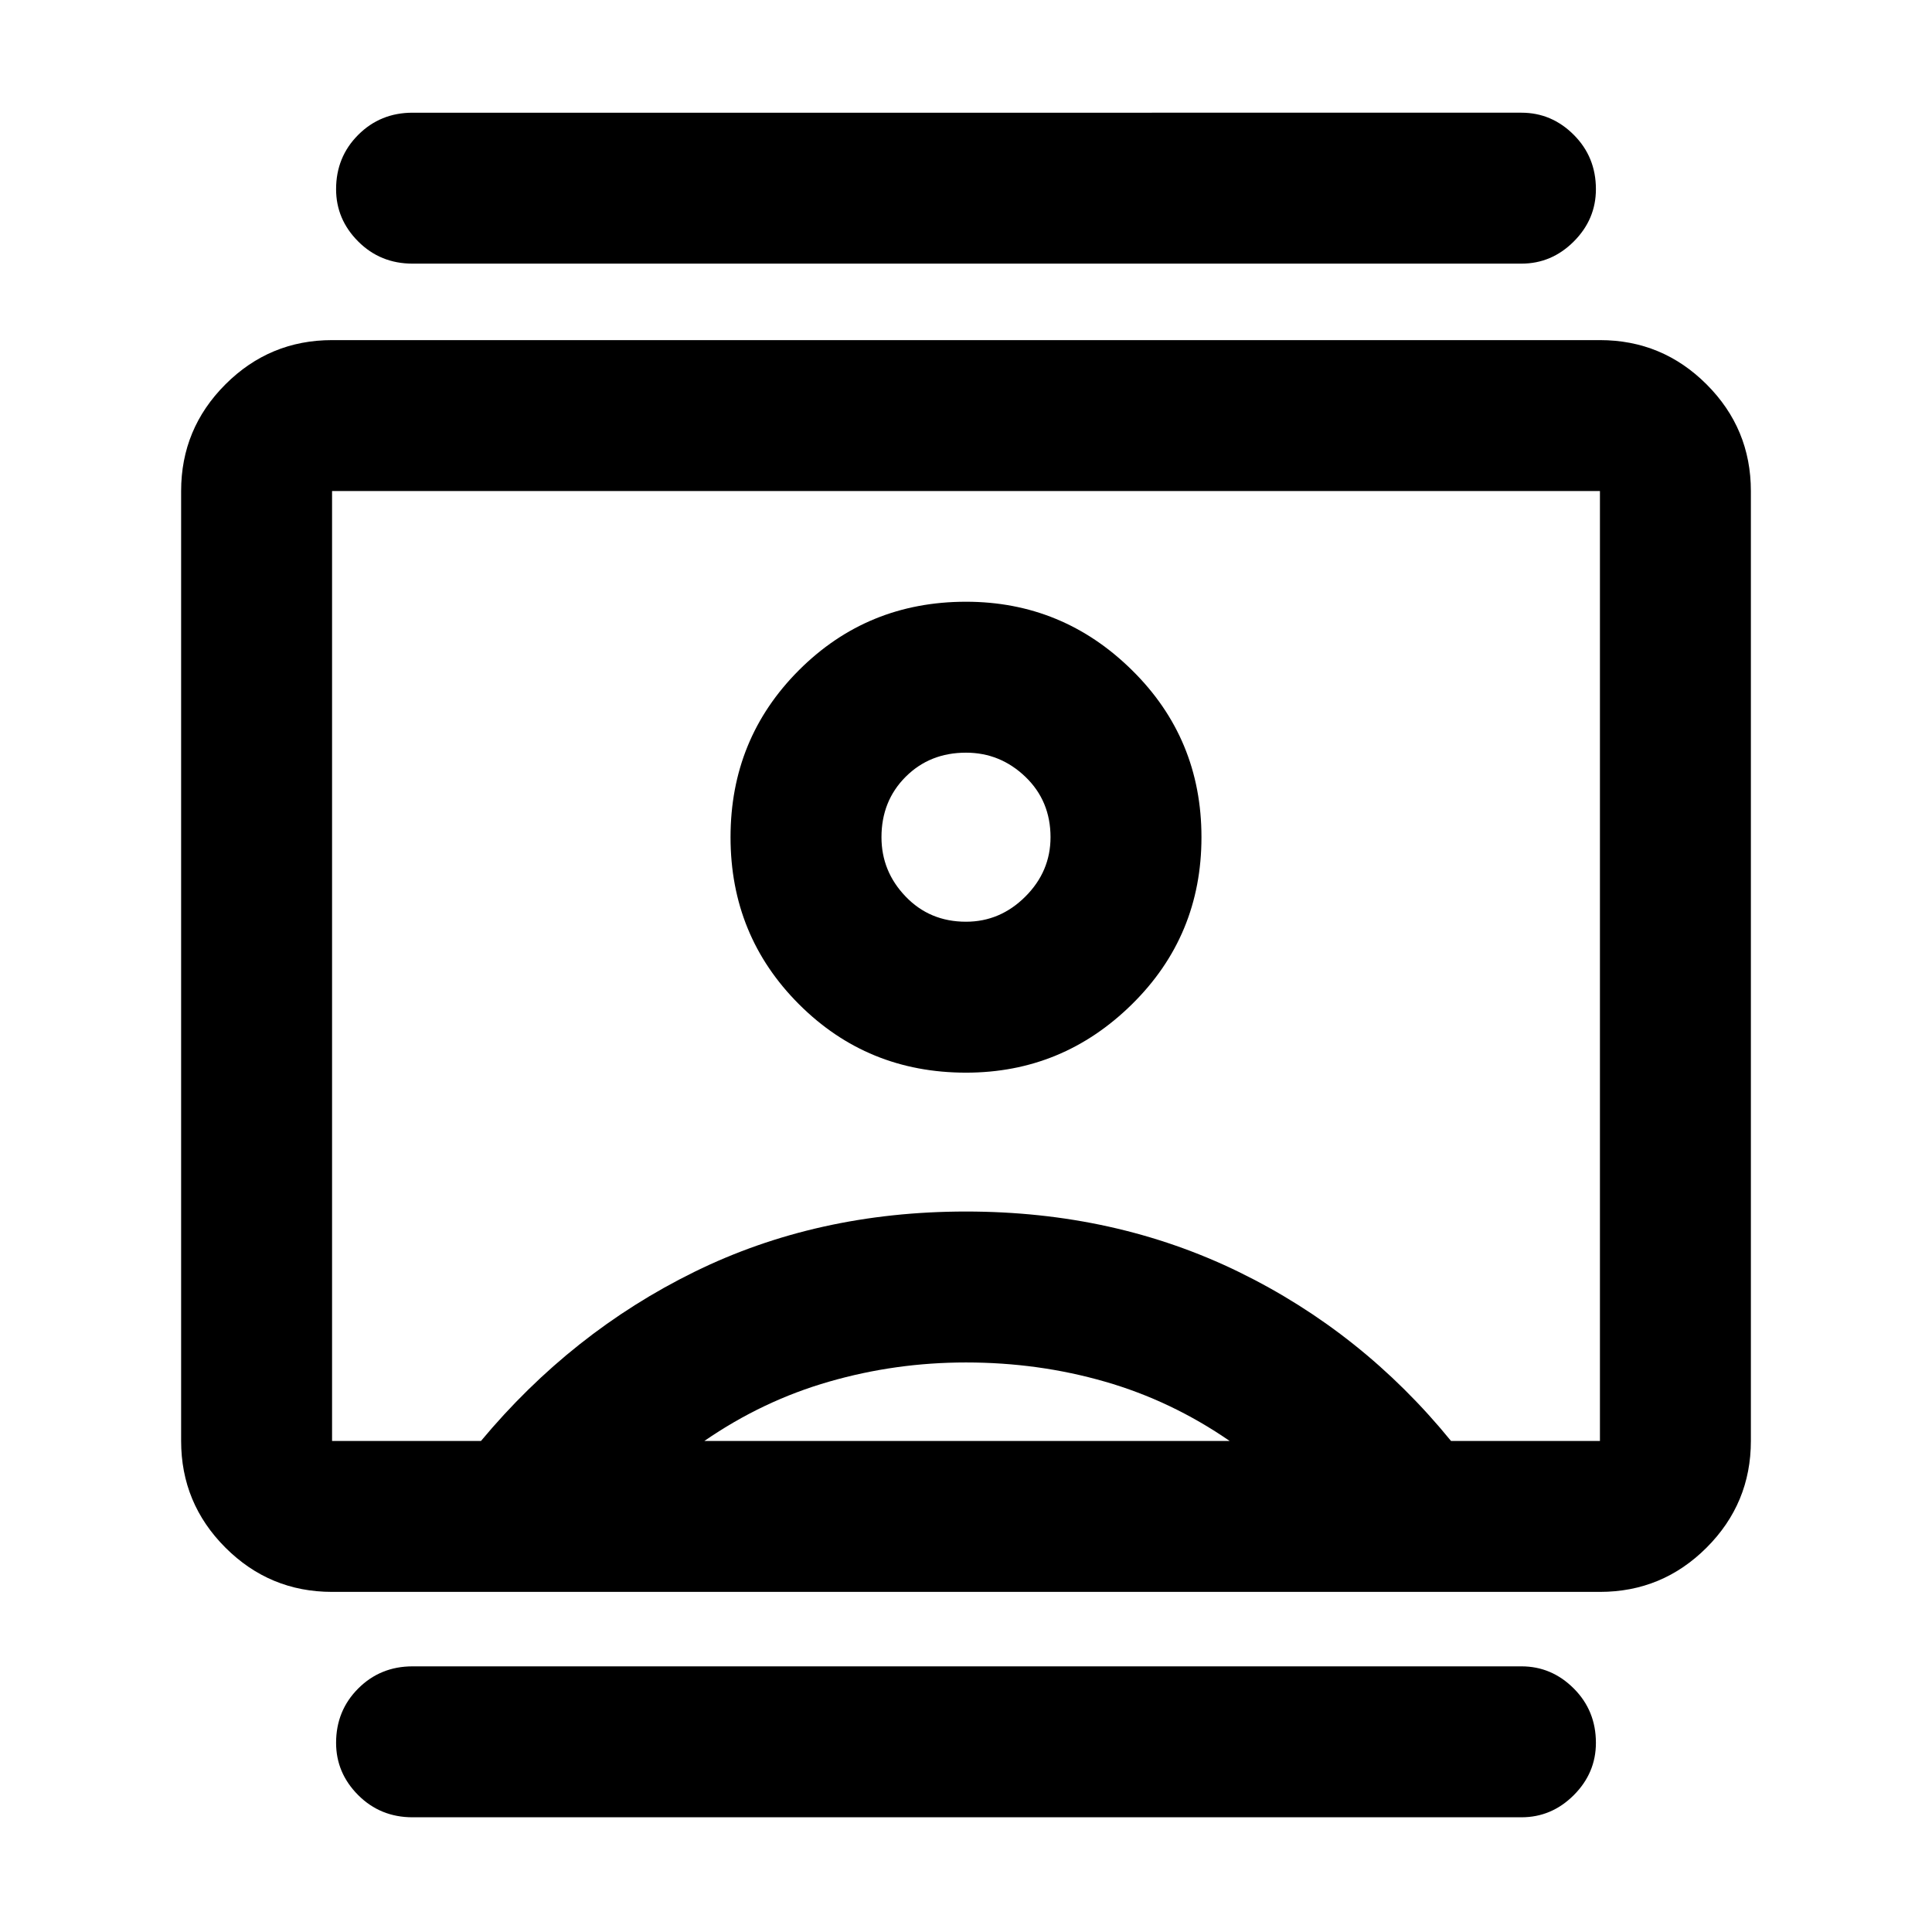 <svg xmlns="http://www.w3.org/2000/svg" height="24" width="24"><path d="M5.125 22.575q-.4 0-.675-.275t-.275-.65q0-.4.275-.675t.675-.275H18.9q.375 0 .65.275t.275.675q0 .375-.275.65t-.65.275Zm0-19.3q-.4 0-.675-.275t-.275-.65q0-.4.275-.675t.675-.275H18.9q.375 0 .65.275t.275.675q0 .375-.275.65t-.65.275ZM12 13.325q1.2 0 2.062-.85.863-.85.863-2.075t-.863-2.075q-.862-.85-2.062-.85-1.225 0-2.075.85-.85.85-.85 2.075t.85 2.075q.85.85 2.075.85Zm-7.875 6.45q-.775 0-1.325-.55-.55-.55-.55-1.325V6.1q0-.775.55-1.325.55-.55 1.325-.55h15.75q.775 0 1.325.55.55.55.55 1.325v11.8q0 .775-.55 1.325-.55.55-1.325.55Zm1.85-1.875q1.125-1.35 2.65-2.1T12 15.05q1.85 0 3.388.75 1.537.75 2.637 2.1h1.85V6.1H4.125v11.8Zm2.775 0h6.525q-.725-.5-1.55-.737-.825-.238-1.725-.238-.875 0-1.7.238-.825.237-1.55.737ZM12 11.45q-.45 0-.75-.313-.3-.312-.3-.737 0-.45.3-.75t.75-.3q.425 0 .738.3.312.3.312.75 0 .425-.312.737-.313.313-.738.313Zm0 .55Z"/></svg>